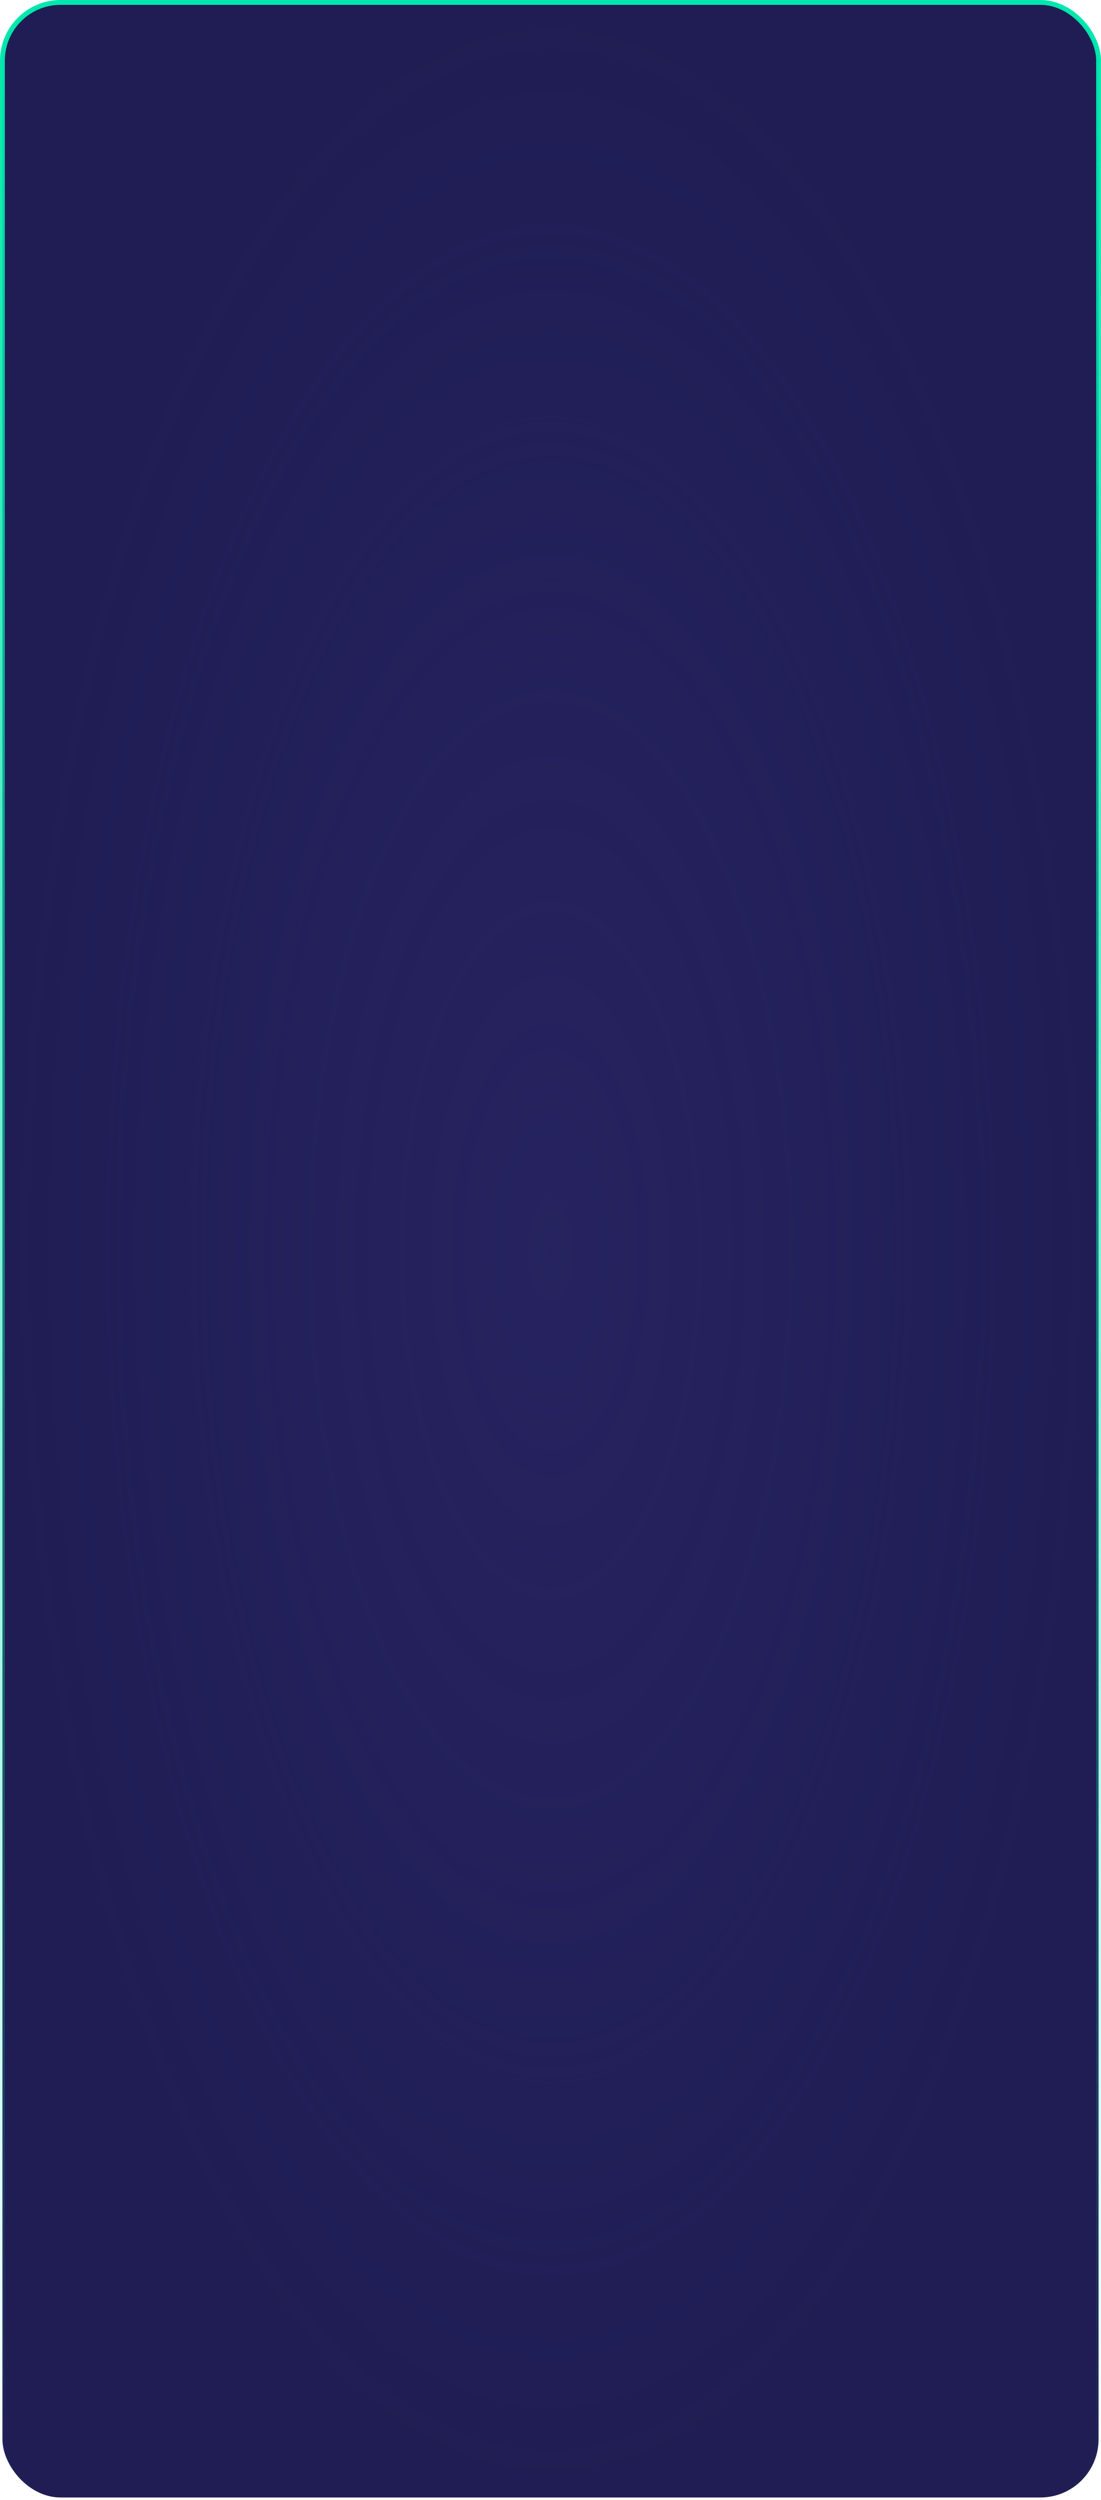 <svg width="454" height="1030" fill="none" xmlns="http://www.w3.org/2000/svg"><rect x="1" y="1" width="452" height="1028" rx="24" fill="#201D54"/><rect x="1" y="1" width="452" height="1028" rx="24" fill="url(#paint0_radial_168_418)" fill-opacity=".4"/><rect x="1" y="1" width="452" height="1028" rx="24" stroke="url(#paint1_linear_168_418)" stroke-width="2"/><defs><radialGradient id="paint0_radial_168_418" cx="0" cy="0" r="1" gradientUnits="userSpaceOnUse" gradientTransform="matrix(0 515 -225.071 0 227 515)"><stop stop-color="#2F2B72"/><stop offset="1" stop-color="#302C74" stop-opacity="0"/></radialGradient><linearGradient id="paint1_linear_168_418" x1="227" y1="0" x2="227" y2="1030" gradientUnits="userSpaceOnUse"><stop stop-color="#00E8AD"/><stop offset="1" stop-color="#00E8AD" stop-opacity="0"/></linearGradient></defs></svg>